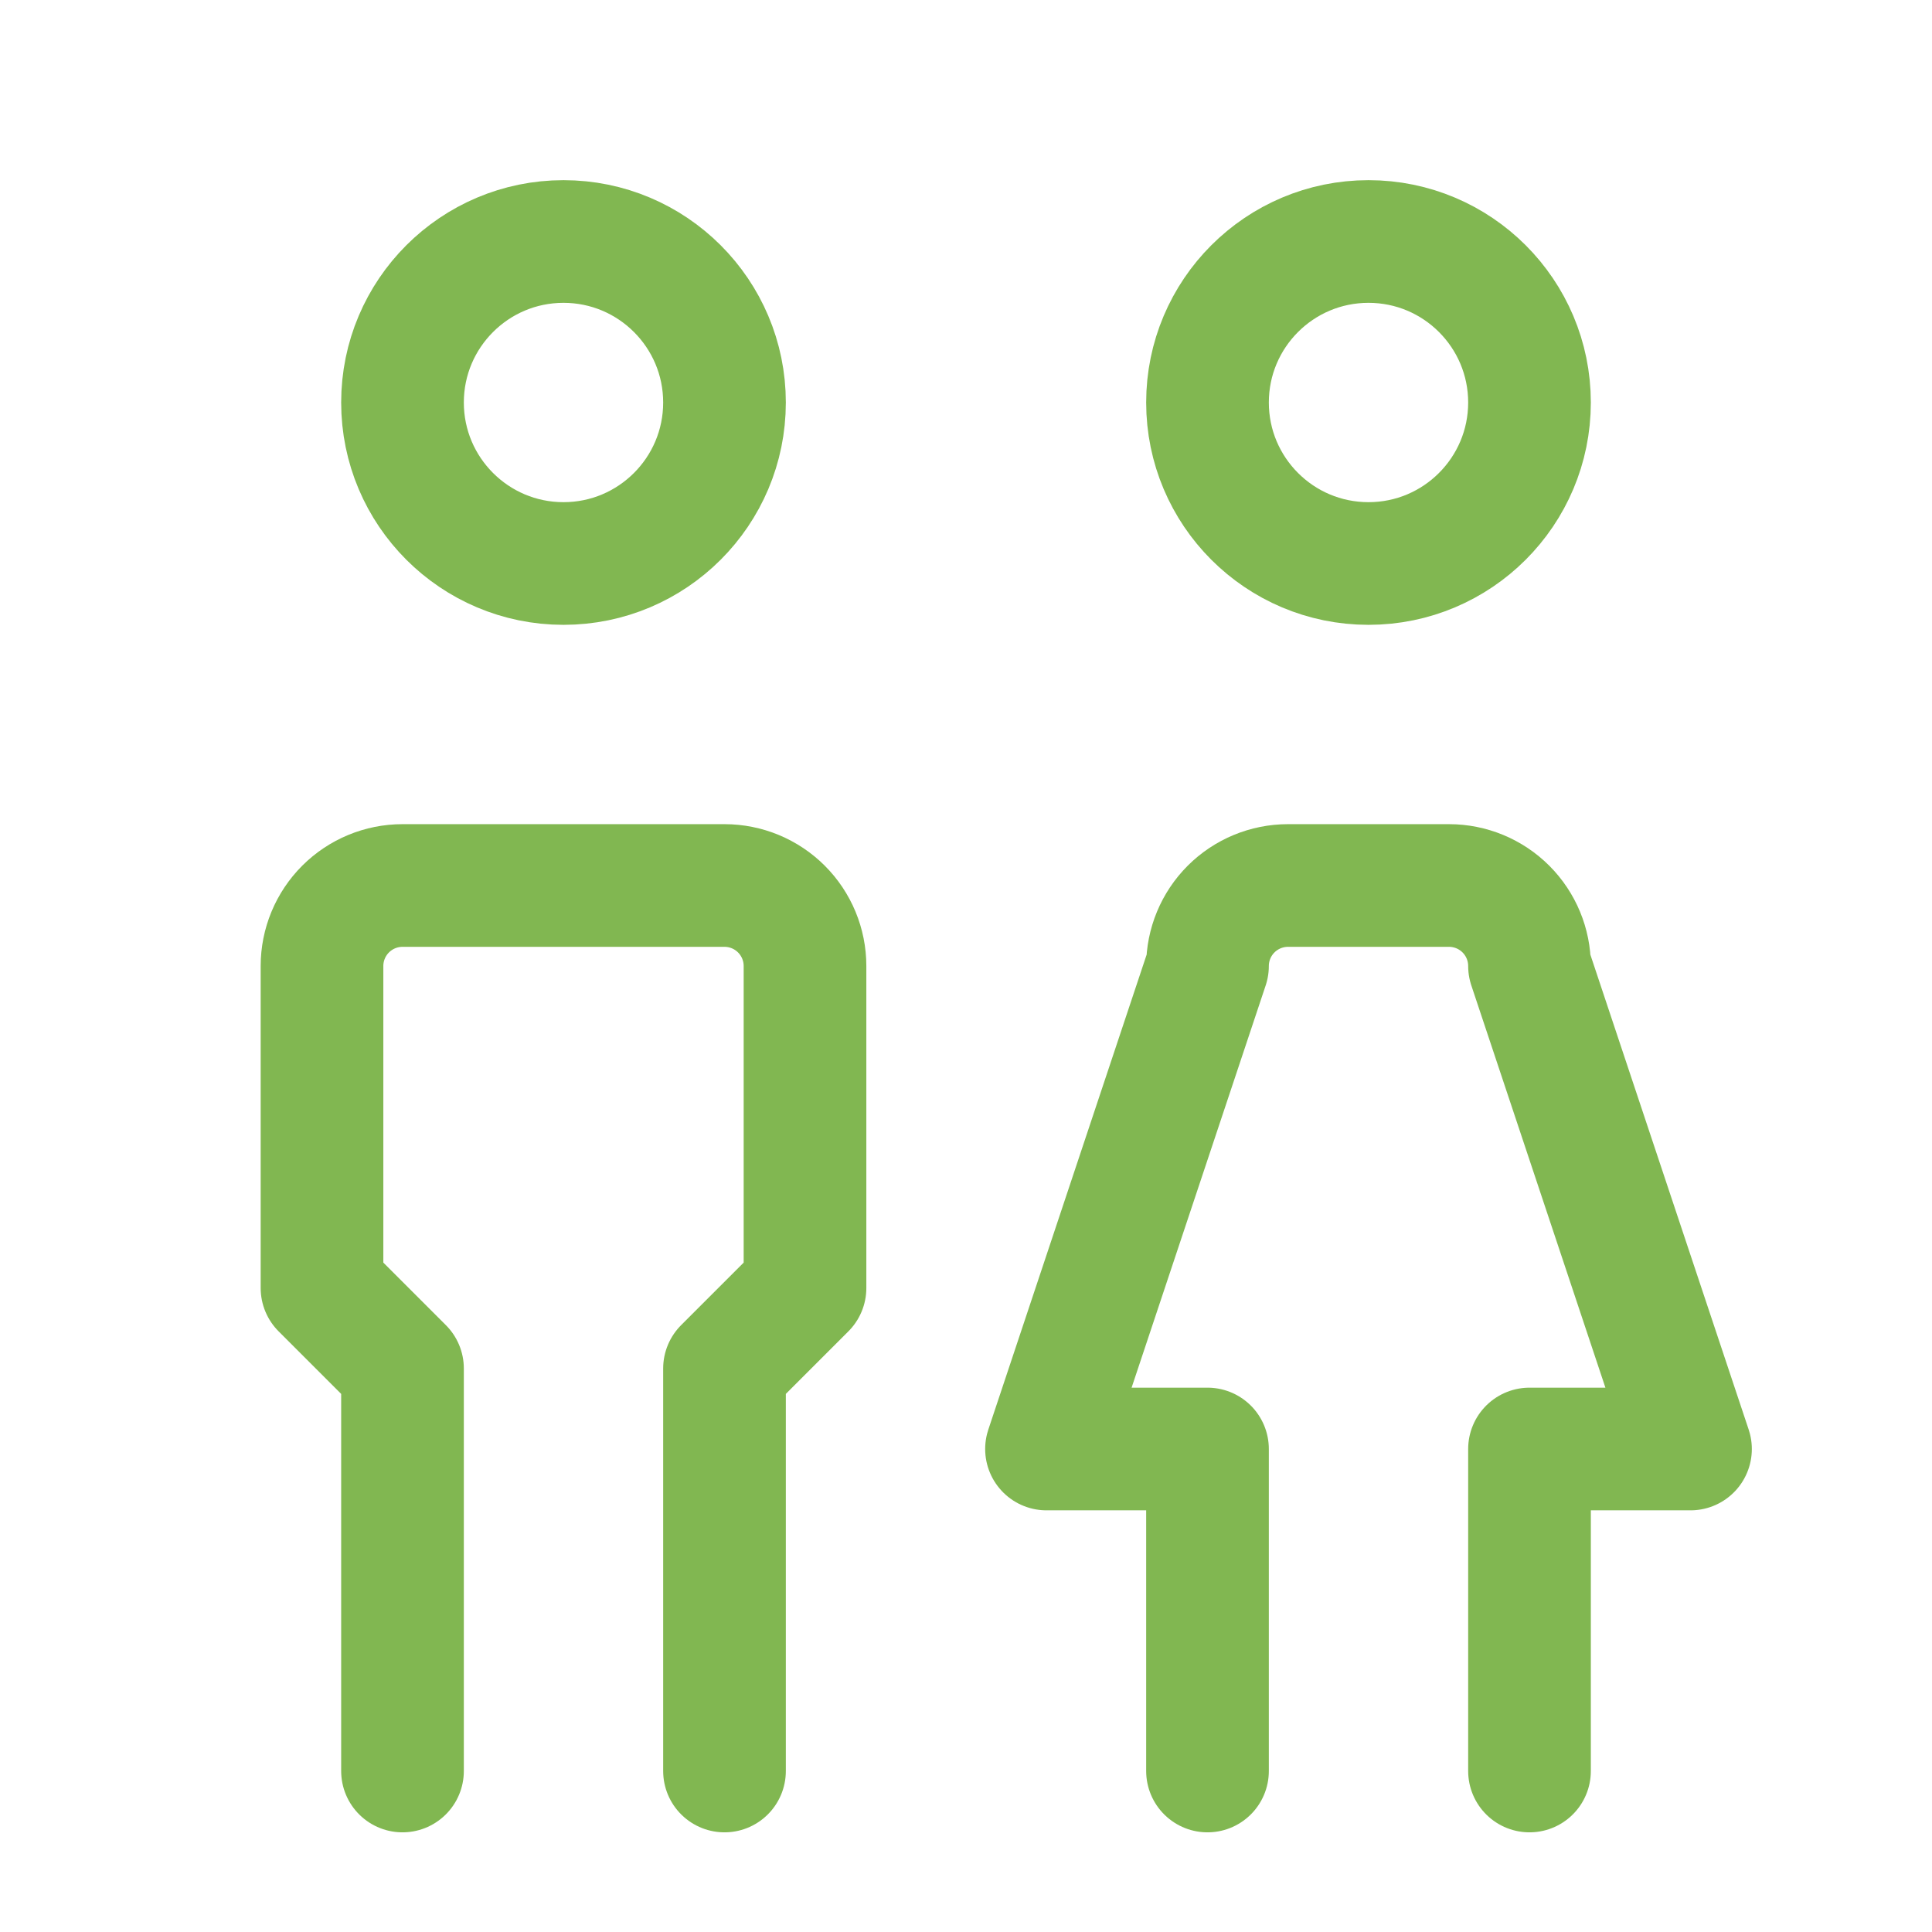 <svg width="63" height="63" viewBox="0 0 63 63" fill="none" xmlns="http://www.w3.org/2000/svg">
<path d="M18.375 18.375C21.274 18.375 23.625 16.024 23.625 13.125C23.625 10.226 21.274 7.875 18.375 7.875C15.476 7.875 13.125 10.226 13.125 13.125C13.125 16.024 15.476 18.375 18.375 18.375Z" stroke="#81B751" stroke-width="4" stroke-linecap="round" stroke-linejoin="round"/>
<path d="M13.125 57.75V44.625L10.5 42V31.5C10.5 30.804 10.777 30.136 11.269 29.644C11.761 29.152 12.429 28.875 13.125 28.875H23.625C24.321 28.875 24.989 29.152 25.481 29.644C25.973 30.136 26.25 30.804 26.25 31.5V42L23.625 44.625V57.75" stroke="#81B751" stroke-width="4" stroke-linecap="round" stroke-linejoin="round"/>
<path d="M44.625 18.375C47.525 18.375 49.875 16.024 49.875 13.125C49.875 10.226 47.525 7.875 44.625 7.875C41.725 7.875 39.375 10.226 39.375 13.125C39.375 16.024 41.725 18.375 44.625 18.375Z" stroke="#81B751" stroke-width="4" stroke-linecap="round" stroke-linejoin="round"/>
<path d="M39.375 57.75V47.25H34.125L39.375 31.5C39.375 30.804 39.652 30.136 40.144 29.644C40.636 29.152 41.304 28.875 42 28.875H47.25C47.946 28.875 48.614 29.152 49.106 29.644C49.598 30.136 49.875 30.804 49.875 31.5L55.125 47.25H49.875V57.75" stroke="#81B751" stroke-width="4" stroke-linecap="round" stroke-linejoin="round"/>
</svg>
